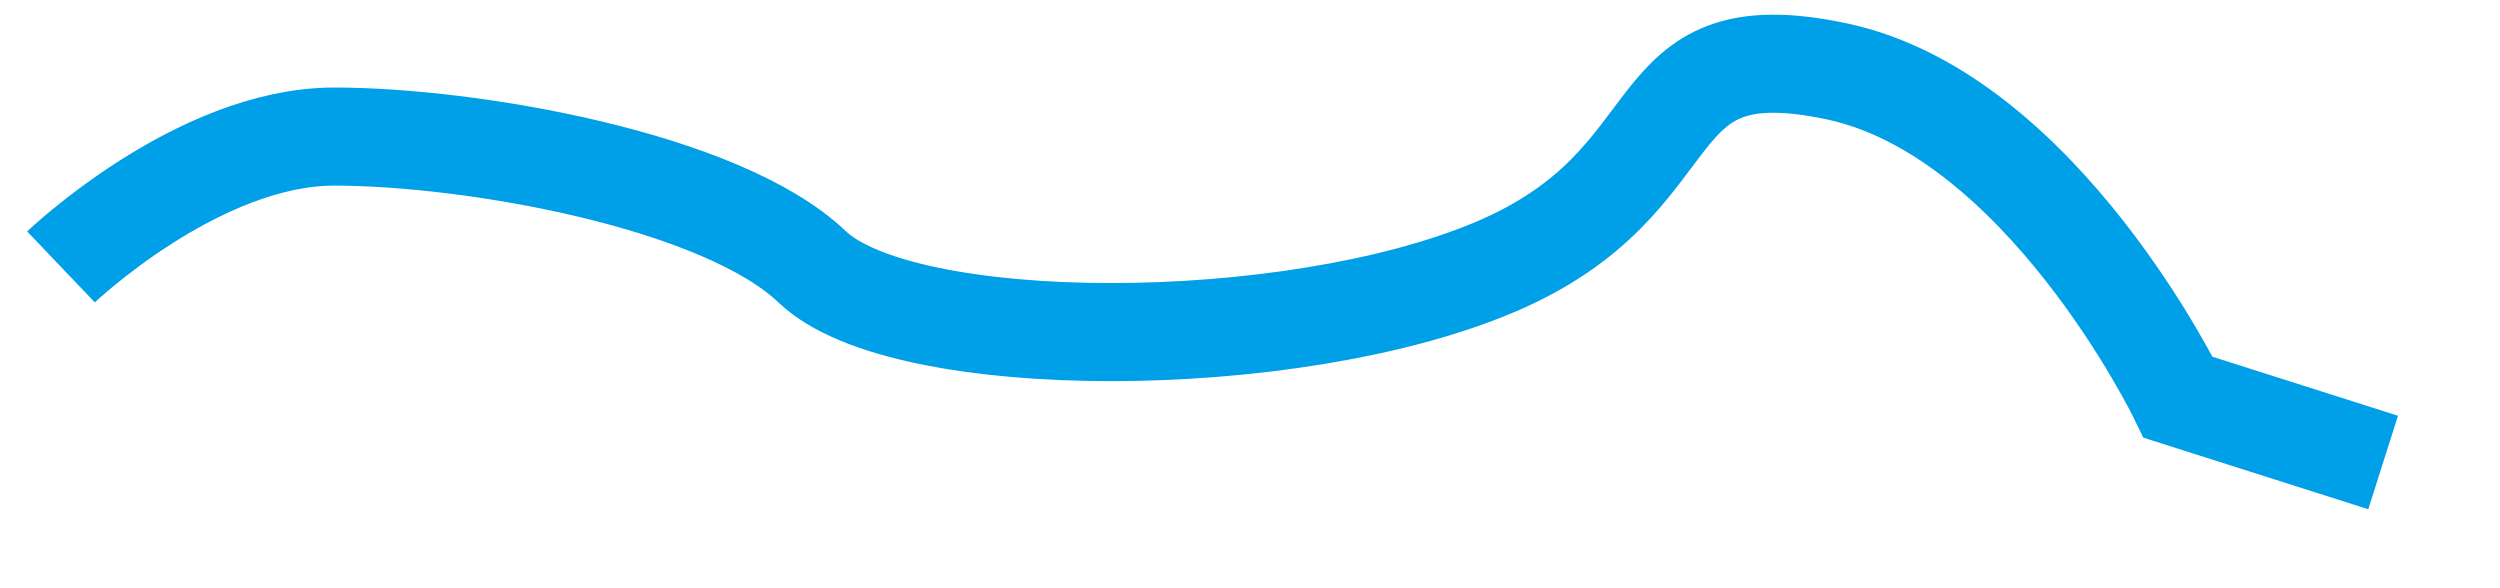 ﻿<?xml version="1.0" encoding="utf-8"?>
<svg version="1.1" xmlns:xlink="http://www.w3.org/1999/xlink" width="51px" height="12px" xmlns="http://www.w3.org/2000/svg">
  <g transform="matrix(1 0 0 1 -1045 -496 )">
    <path d="M 0.244 4.445  C 0.244 4.445  3.031 1.786  5.817 1.786  C 8.604 1.786  13.712 2.672  15.57 4.445  C 17.428 6.218  25.324 6.218  29.503 4.445  C 33.683 2.672  32.29 -0.431  36.47 0.456  C 40.65 1.342  43.436 7.105  43.436 7.105  L 47.616 8.435  " stroke-width="2.001" stroke="#00a0e9" fill="none" transform="matrix(1 0 0 1 1046 497 )" />
  </g>
</svg>